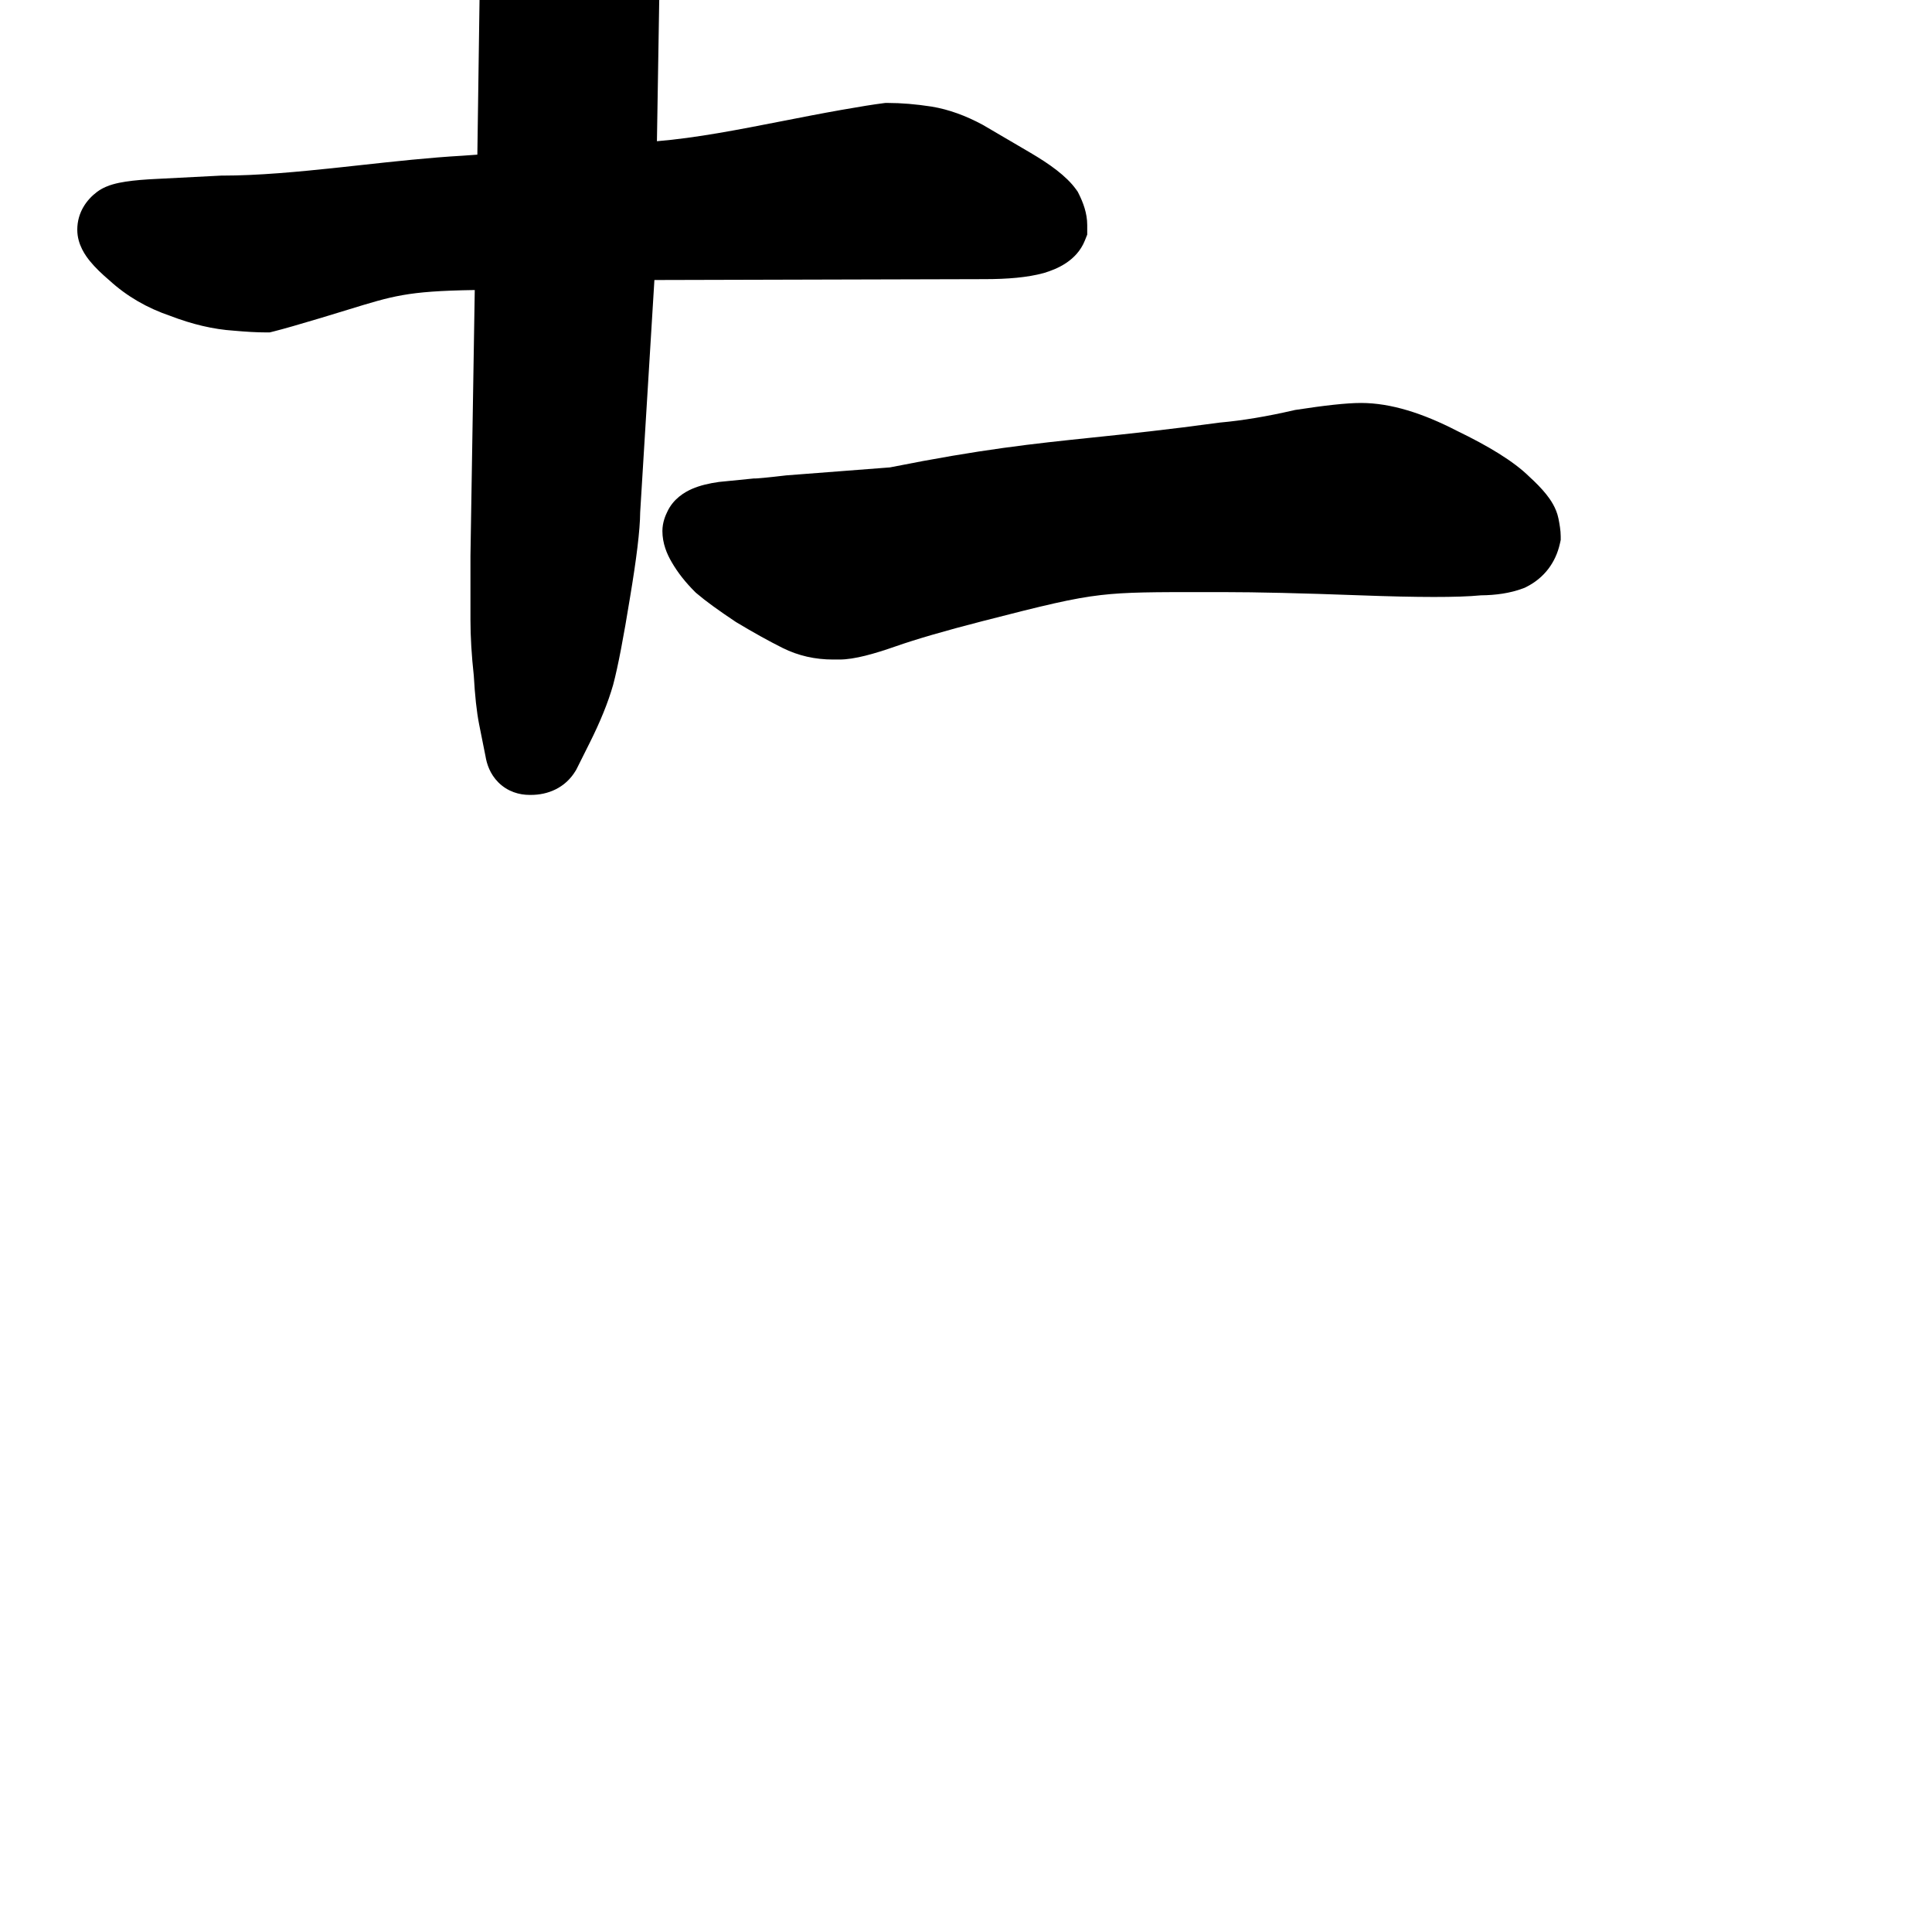 <svg width="350" height="350" viewBox="0 0 350 350" fill="none" xmlns="http://www.w3.org/2000/svg">
<path d="M82.051 -33.356C82.914 -31.631 83.69 -29.913 84.382 -28.204C84.853 -26.59 85.263 -24.776 85.601 -22.748L85.641 -22.512L85.699 -22.279C86.208 -20.241 86.544 -18.217 86.712 -16.205C86.888 -14.095 86.984 -11.359 86.984 -7.956L86.477 28.017L83.811 28.207C77.786 28.551 71.436 29.245 65.25 29.923C63.962 30.064 62.681 30.204 61.412 30.34C53.916 31.143 46.754 31.812 40.215 31.812H40.061L28.517 32.405L28.499 32.405C26.266 32.507 24.321 32.666 22.75 32.908C21.965 33.029 21.156 33.187 20.394 33.411C19.738 33.604 18.622 33.983 17.572 34.77C15.699 36.175 14 38.483 14 41.621C14 44.346 15.559 46.402 16.296 47.309C17.245 48.477 18.479 49.652 19.837 50.807C22.988 53.69 26.689 55.819 30.851 57.227C34.753 58.731 38.608 59.662 42.389 59.908C44.594 60.107 46.524 60.219 48.125 60.219H48.864L49.58 60.04C51.294 59.611 54.151 58.792 58.052 57.622C59.919 57.062 61.519 56.57 62.932 56.135C67.271 54.801 69.846 54.009 72.928 53.467C76.028 52.921 79.659 52.639 86.007 52.541L85.227 100.748V112.223C85.227 115.366 85.433 118.758 85.831 122.388C86.032 125.936 86.342 128.941 86.808 131.27L87.954 137C88.183 138.41 88.772 140.226 90.28 141.734C91.978 143.432 94.097 144.004 95.914 144.004H96.207C99.187 144.004 102.379 142.797 104.282 139.626L104.4 139.428L106.847 134.535C108.713 130.803 110.145 127.322 111.058 124.125L111.073 124.074L111.086 124.023C111.953 120.775 112.968 115.435 114.139 108.216C115.282 101.359 115.95 96.097 115.976 92.79L118.551 50.727L178.363 50.57H178.37C182.471 50.57 186.116 50.273 189.024 49.48L189.097 49.46L189.169 49.438C191.373 48.777 195.04 47.307 196.532 43.576L196.961 42.503V40.762C196.961 38.621 196.204 36.66 195.449 35.149L195.238 34.728L194.964 34.345C193.181 31.848 190.023 29.647 186.679 27.68L178.081 22.64L177.985 22.588C174.986 20.973 171.919 19.835 168.803 19.316L168.766 19.31L168.729 19.304C165.944 18.876 163.291 18.648 160.785 18.648H160.412L160.041 18.695C158.319 18.91 155.753 19.323 152.418 19.912C148.796 20.551 145.217 21.252 141.698 21.942C133.777 23.495 126.156 24.989 119.009 25.582L119.492 -4.057V-4.105C119.492 -7.342 119.589 -9.753 119.755 -11.419L119.76 -11.468L119.764 -11.517C119.932 -13.531 120.371 -16.401 121.133 -20.214L121.162 -20.357L121.184 -20.501C121.739 -24.201 122.407 -26.391 122.96 -27.496C123.96 -29.497 125.059 -32.069 125.059 -34.574C125.059 -35.331 124.948 -36.344 124.528 -37.395C124.135 -38.972 123.318 -40.241 122.54 -41.16C121.494 -42.397 120.184 -43.41 118.878 -44.251C116.544 -45.872 114.064 -47.169 111.441 -48.123L111.365 -48.151L111.288 -48.176C108.624 -49.064 105.615 -49.81 102.293 -50.432C99.095 -51.032 96.079 -51.535 93.247 -51.94L92.825 -52H92.398C90.846 -52 89.362 -51.919 88.02 -51.707C86.762 -51.508 85.185 -51.13 83.745 -50.266L83.399 -50.058L83.084 -49.806C81.537 -48.569 79.367 -46.248 79.367 -42.777V-39.017L80.001 -37.75C80.335 -37.082 80.975 -35.714 81.956 -33.556L82.002 -33.455L82.051 -33.356Z" fill="black"/>
<path fill-rule="evenodd" clip-rule="evenodd" d="M136.541 86.68L130.257 87.308L130.132 87.326C128.516 87.557 126.84 87.924 125.353 88.574C124.038 89.15 121.947 90.354 120.85 92.786C120.577 93.344 120 94.638 120 96.195C120 98.424 120.808 100.362 121.7 101.862C122.794 103.763 124.212 105.53 125.859 107.176L126.022 107.339L126.197 107.489C127.847 108.903 130.239 110.627 133.219 112.613L133.337 112.693L133.46 112.766C136.484 114.581 139.259 116.125 141.774 117.382C144.62 118.805 147.697 119.48 150.902 119.48H152.074C154.793 119.48 158.435 118.431 162.259 117.093C165.932 115.807 171.116 114.294 177.885 112.553C189.206 109.642 194.309 108.394 199.439 107.802C204.16 107.258 208.943 107.26 218.65 107.265C219.604 107.265 220.606 107.266 221.66 107.266C227.606 107.266 235.822 107.458 246.34 107.847C251.655 108.044 256.13 108.145 259.746 108.145C263.3 108.145 266.193 108.059 268.279 107.85C270.958 107.824 273.563 107.473 275.915 106.591L276.21 106.48L276.492 106.339C279.727 104.722 281.827 101.924 282.595 98.466L282.738 97.823V97.164C282.738 96.107 282.519 94.886 282.329 93.937C281.941 91.999 280.849 90.464 280.105 89.534C279.269 88.489 278.222 87.427 277.065 86.37C274.167 83.516 269.553 80.764 263.893 78.027C257.831 74.9 251.988 73 246.562 73C243.909 73 239.891 73.46 234.81 74.242L234.59 74.275L234.374 74.326C229.508 75.448 225.094 76.179 221.117 76.54L220.983 76.552L220.849 76.571C211.404 77.859 204.402 78.589 198.037 79.253C186.994 80.404 177.865 81.357 161.215 84.674L142.411 86.121L142.291 86.135C140.652 86.328 139.358 86.469 138.395 86.56C137.913 86.606 137.536 86.638 137.251 86.657C136.984 86.676 136.863 86.679 136.842 86.68L136.841 86.68C136.839 86.68 136.84 86.68 136.84 86.68H136.541Z" fill="black"/>
</svg>
